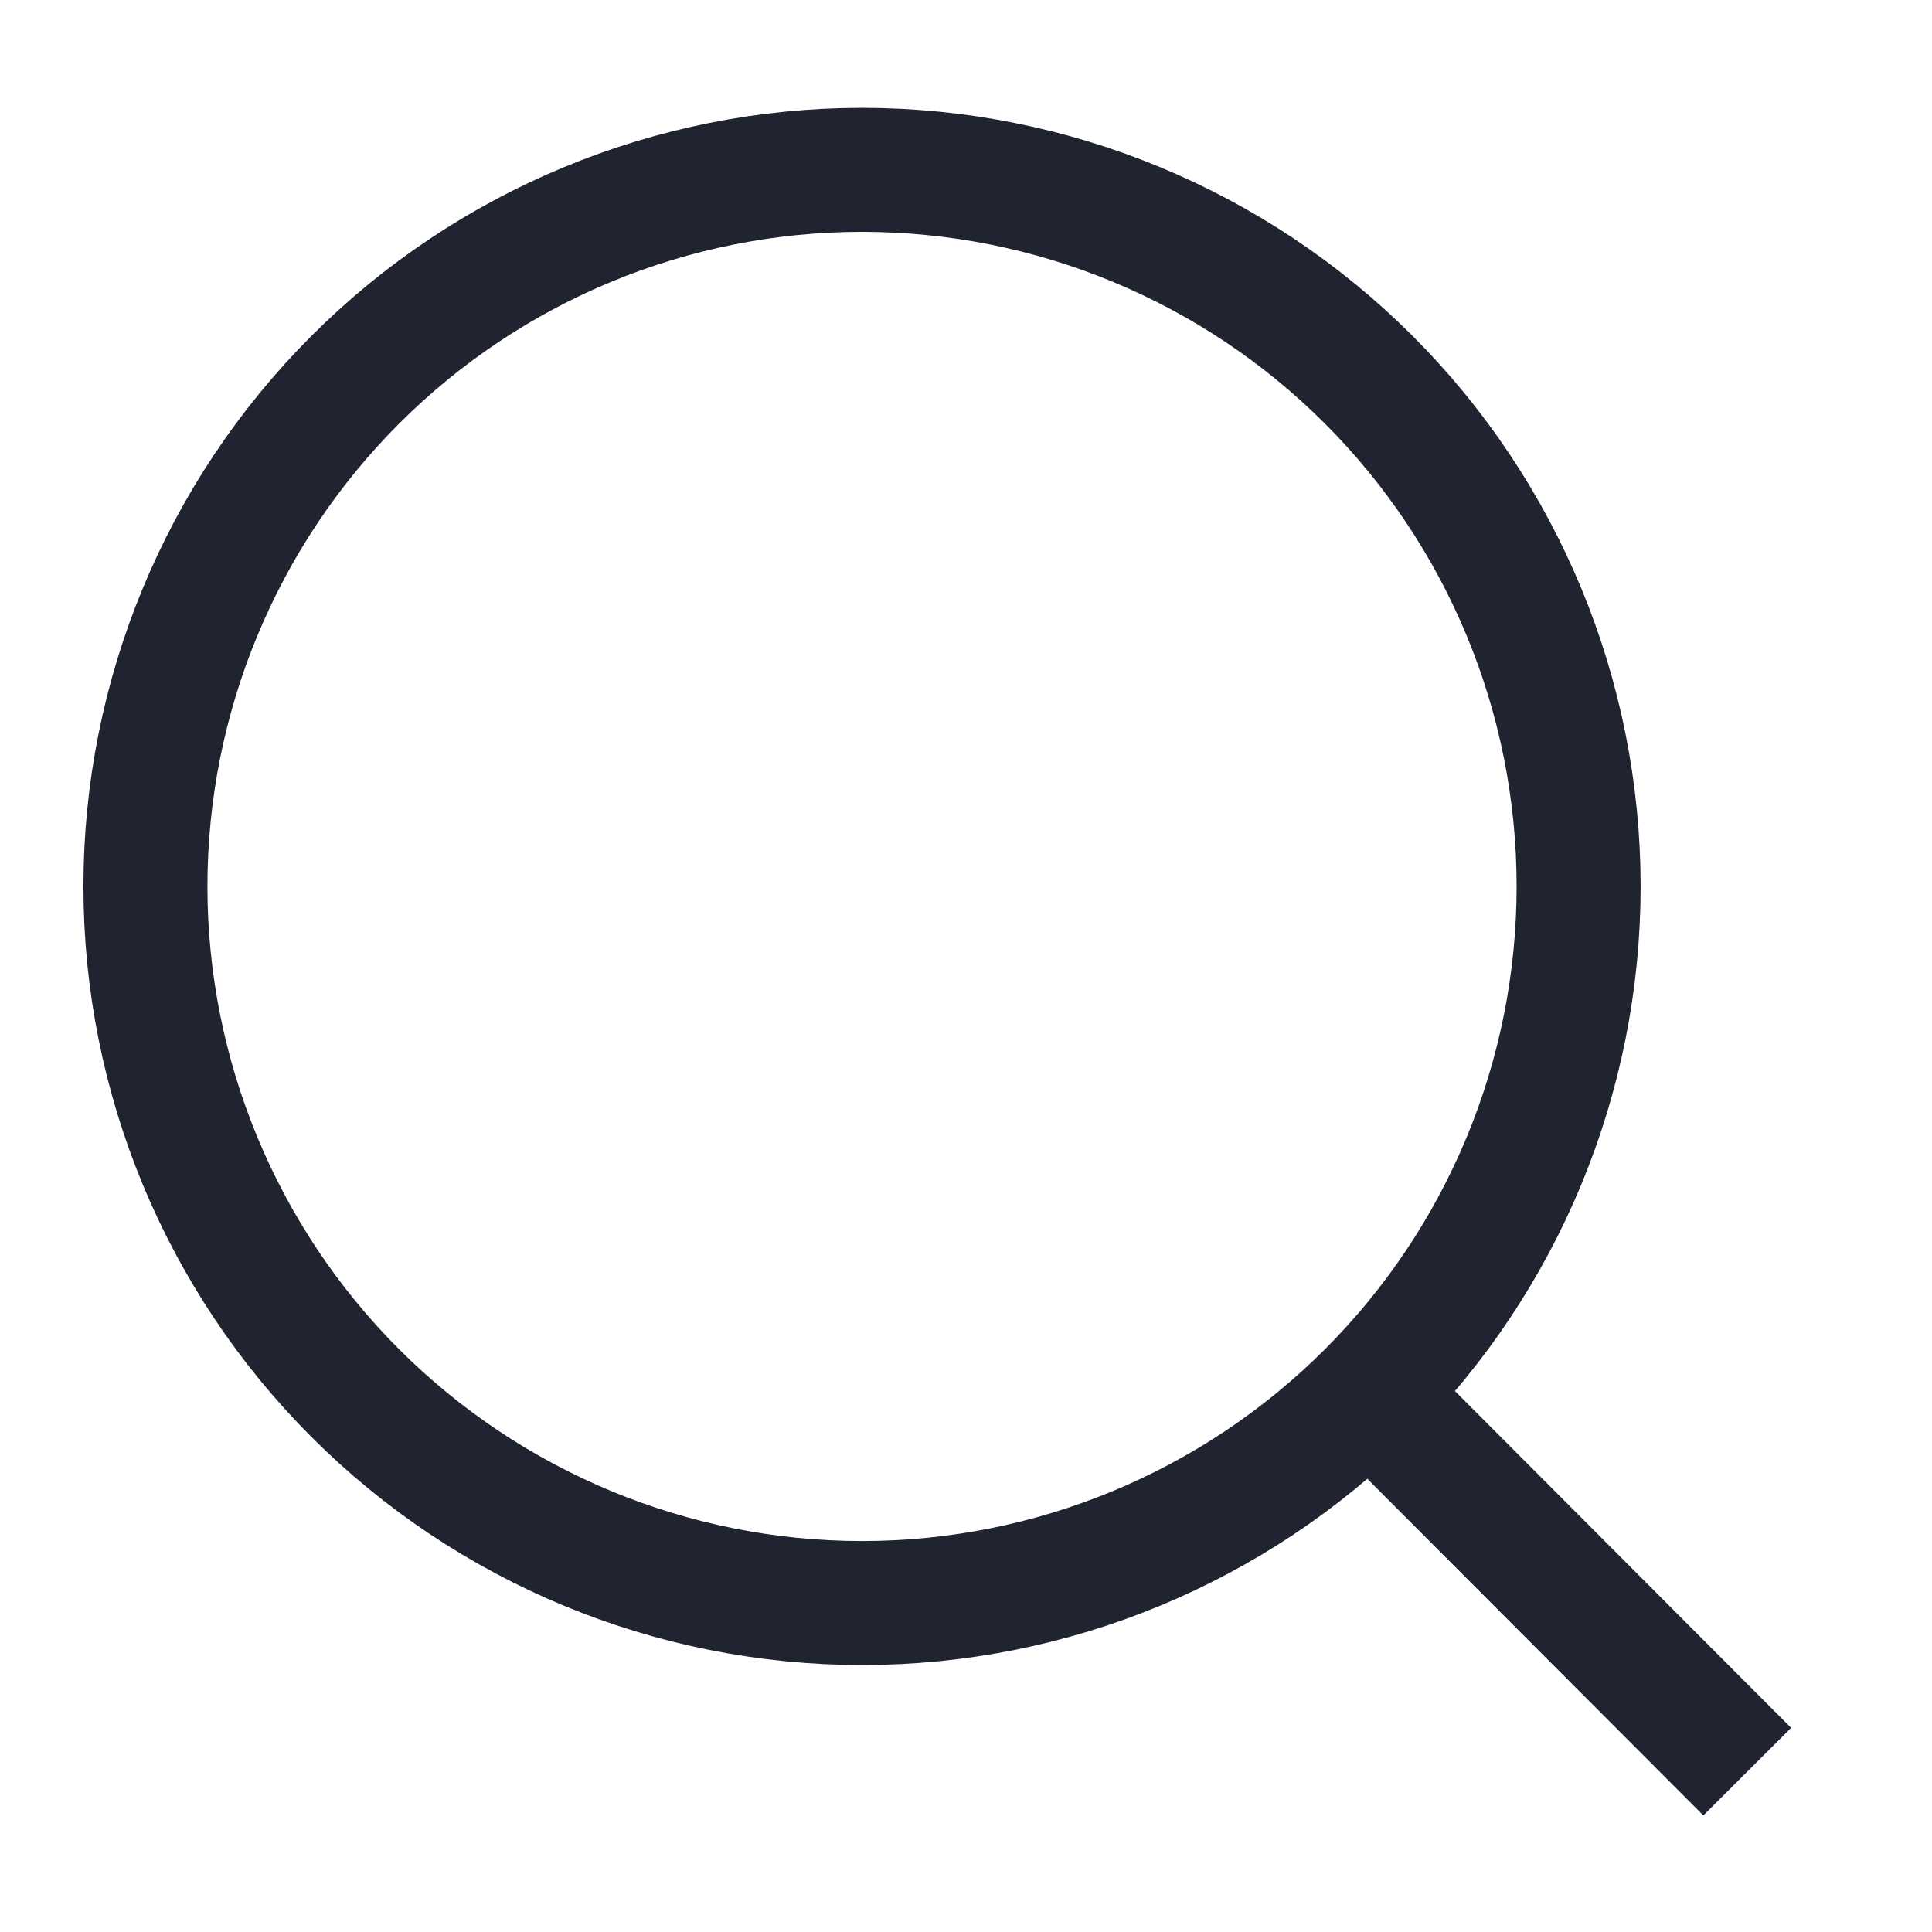 <svg width="11" height="11" viewBox="0 0 11 11" fill="none" xmlns="http://www.w3.org/2000/svg">
<path d="M9.948 10.087L7.795 7.93L9.948 10.087ZM8.988 5.047C8.988 6.129 8.558 7.167 7.793 7.932C7.028 8.697 5.99 9.127 4.908 9.127C3.826 9.127 2.788 8.697 2.023 7.932C1.258 7.167 0.828 6.129 0.828 5.047C0.828 3.965 1.258 2.927 2.023 2.162C2.788 1.397 3.826 0.967 4.908 0.967C5.99 0.967 7.028 1.397 7.793 2.162C8.558 2.927 8.988 3.965 8.988 5.047V5.047Z" stroke="#202330" stroke-width="0.706" stroke-linecap="round"/>
</svg>
